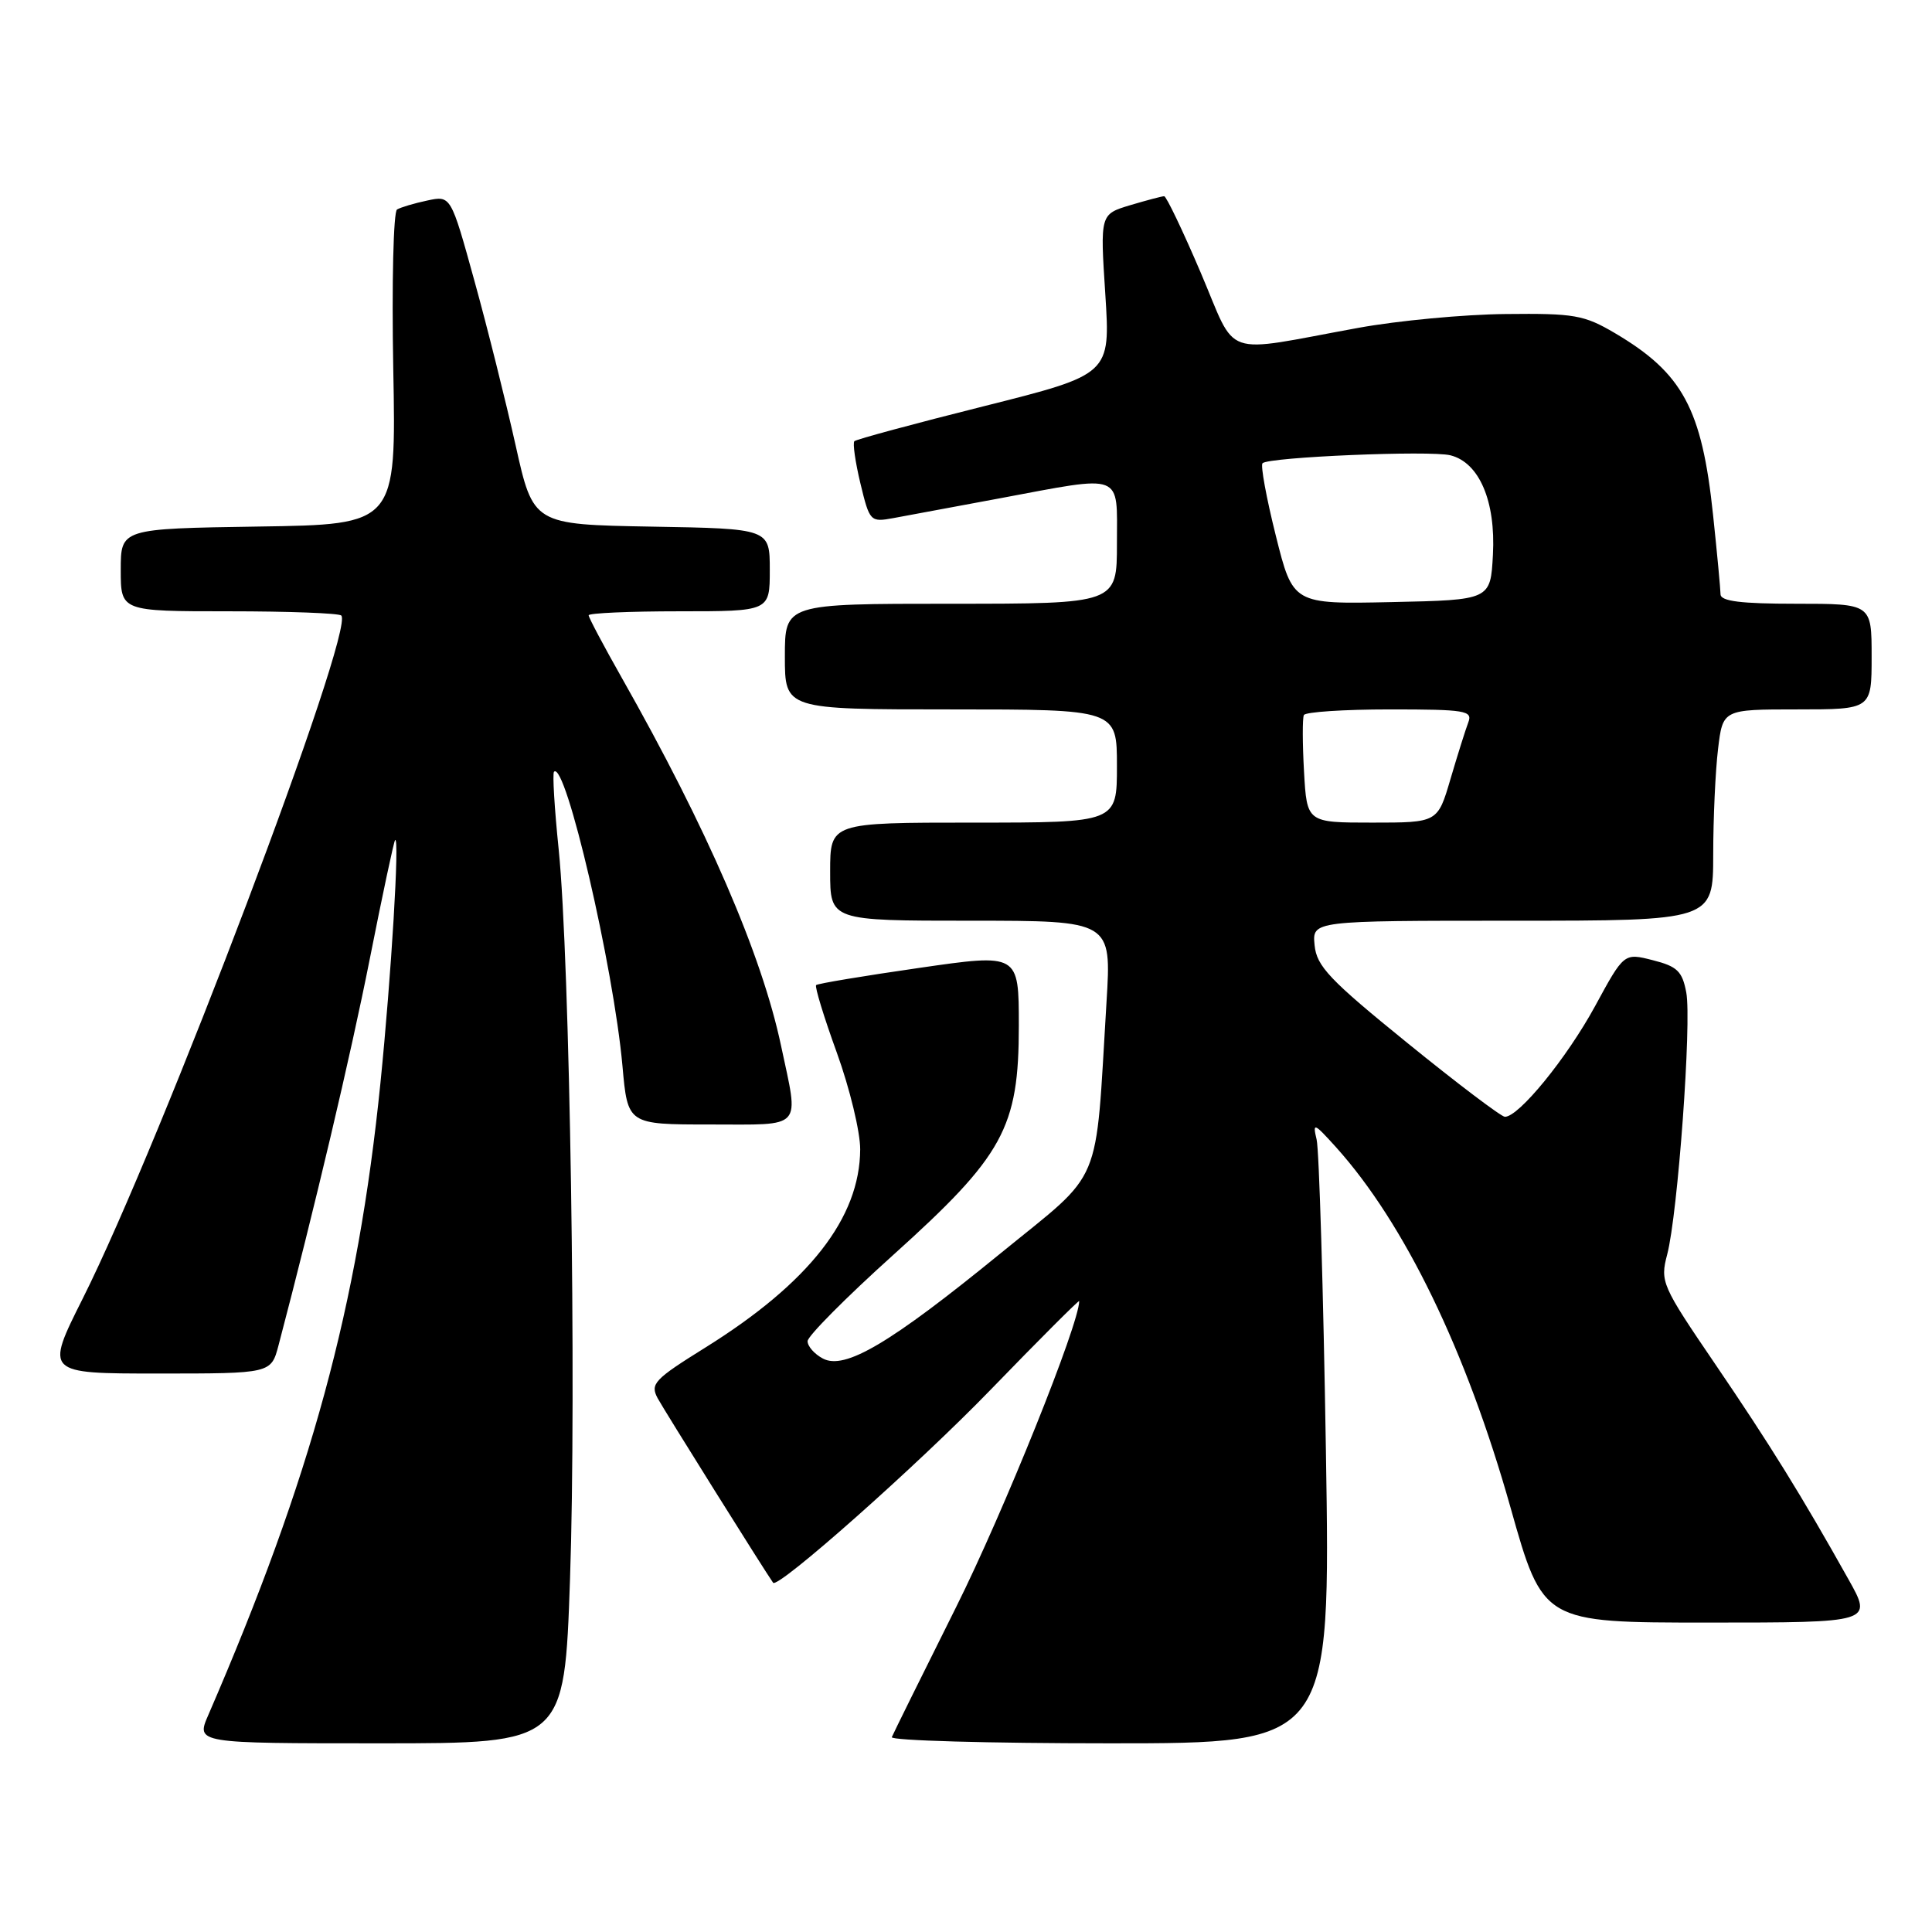 <?xml version="1.0" encoding="UTF-8" standalone="no"?>
<!DOCTYPE svg PUBLIC "-//W3C//DTD SVG 1.1//EN" "http://www.w3.org/Graphics/SVG/1.1/DTD/svg11.dtd" >
<svg xmlns="http://www.w3.org/2000/svg" xmlns:xlink="http://www.w3.org/1999/xlink" version="1.1" viewBox="0 0 256 256">
 <g >
 <path fill="currentColor"
d=" M 75.53 209.25 C 76.40 184.16 75.51 127.14 74.03 112.57 C 73.47 107.12 73.19 102.47 73.41 102.26 C 74.93 100.73 81.30 128.11 82.48 141.25 C 83.17 149.00 83.17 149.00 94.09 149.00 C 106.60 149.00 105.88 149.81 103.49 138.55 C 100.93 126.47 93.72 109.81 82.37 89.78 C 79.97 85.54 78.00 81.83 78.00 81.53 C 78.00 81.24 83.40 81.00 90.00 81.00 C 102.00 81.00 102.00 81.00 102.00 75.53 C 102.00 70.05 102.00 70.05 86.33 69.78 C 70.66 69.50 70.66 69.50 68.32 59.00 C 67.03 53.22 64.58 43.41 62.86 37.20 C 59.74 25.90 59.74 25.90 56.62 26.57 C 54.90 26.93 53.10 27.47 52.61 27.76 C 52.13 28.05 51.90 37.53 52.11 48.89 C 52.50 69.50 52.50 69.50 34.25 69.77 C 16.00 70.05 16.00 70.05 16.00 75.52 C 16.00 81.00 16.00 81.00 30.33 81.00 C 38.22 81.00 44.92 81.25 45.22 81.56 C 47.08 83.41 21.38 151.31 10.96 172.07 C 5.98 182.00 5.98 182.00 20.95 182.00 C 35.92 182.00 35.92 182.00 36.91 178.25 C 41.67 160.15 46.45 139.93 49.00 127.05 C 50.68 118.56 52.19 111.48 52.35 111.32 C 52.97 110.69 51.85 129.23 50.41 143.50 C 47.41 173.11 41.22 195.80 27.60 227.25 C 25.97 231.00 25.97 231.00 50.38 231.00 C 74.78 231.00 74.78 231.00 75.53 209.25 Z  M 175.69 192.25 C 175.35 170.94 174.79 152.38 174.46 151.00 C 173.91 148.69 174.10 148.77 177.02 152.00 C 186.11 162.10 194.29 178.97 200.15 199.75 C 204.45 215.00 204.45 215.00 226.30 215.00 C 248.15 215.00 248.15 215.00 244.92 209.25 C 238.75 198.23 234.54 191.43 227.26 180.73 C 220.18 170.33 219.96 169.84 220.91 166.23 C 222.32 160.87 224.17 135.42 223.44 131.51 C 222.91 128.69 222.24 128.05 219.00 127.23 C 215.19 126.26 215.19 126.26 211.35 133.33 C 207.60 140.21 201.23 148.02 199.40 147.98 C 198.91 147.96 193.10 143.57 186.50 138.21 C 176.15 129.82 174.46 128.03 174.19 125.24 C 173.87 122.00 173.87 122.00 200.44 122.00 C 227.00 122.00 227.00 122.00 227.01 113.25 C 227.01 108.44 227.30 102.14 227.65 99.25 C 228.28 94.00 228.28 94.00 238.14 94.00 C 248.00 94.00 248.00 94.00 248.00 87.00 C 248.00 80.00 248.00 80.00 238.00 80.00 C 230.68 80.00 228.00 79.67 227.98 78.75 C 227.97 78.06 227.53 73.33 226.99 68.23 C 225.51 54.15 222.96 49.44 214.00 44.15 C 209.89 41.73 208.63 41.51 199.50 41.61 C 194.00 41.66 185.22 42.49 180.00 43.44 C 161.56 46.80 164.03 47.67 159.09 36.10 C 156.72 30.55 154.54 26.00 154.26 26.00 C 153.97 26.00 151.94 26.54 149.75 27.19 C 145.77 28.39 145.77 28.39 146.46 39.00 C 147.14 49.61 147.14 49.61 130.39 53.82 C 121.18 56.13 113.44 58.22 113.21 58.46 C 112.97 58.70 113.33 61.22 114.01 64.06 C 115.23 69.11 115.32 69.21 118.38 68.65 C 120.09 68.33 126.41 67.16 132.42 66.04 C 149.06 62.93 148.00 62.53 148.00 72.00 C 148.00 80.00 148.00 80.00 126.00 80.00 C 104.00 80.00 104.00 80.00 104.00 87.00 C 104.00 94.00 104.00 94.00 126.00 94.00 C 148.00 94.00 148.00 94.00 148.00 101.50 C 148.00 109.00 148.00 109.00 129.00 109.00 C 110.00 109.00 110.00 109.00 110.00 115.50 C 110.00 122.00 110.00 122.00 128.64 122.00 C 147.28 122.00 147.28 122.00 146.62 132.75 C 145.09 157.82 146.33 154.86 132.62 166.04 C 117.94 178.02 111.94 181.57 109.03 180.01 C 107.91 179.42 107.00 178.38 107.01 177.71 C 107.01 177.05 112.09 171.93 118.29 166.35 C 132.99 153.12 135.00 149.46 135.00 135.91 C 135.00 126.34 135.00 126.34 121.75 128.26 C 114.46 129.31 108.34 130.33 108.14 130.53 C 107.94 130.73 109.17 134.77 110.89 139.50 C 112.60 144.23 113.99 149.99 113.98 152.30 C 113.93 161.39 107.22 169.98 93.46 178.56 C 86.68 182.78 86.13 183.37 87.14 185.27 C 87.97 186.81 101.40 208.27 102.44 209.72 C 103.06 210.57 121.61 194.12 131.25 184.16 C 137.71 177.49 143.00 172.20 143.00 172.40 C 143.00 175.43 132.99 200.33 126.70 212.93 C 122.19 221.97 118.35 229.73 118.17 230.18 C 117.98 230.63 130.99 231.00 147.07 231.00 C 176.31 231.00 176.31 231.00 175.69 192.25 Z  M 172.79 102.25 C 172.58 98.54 172.57 95.16 172.77 94.75 C 172.96 94.34 178.09 94.00 184.17 94.00 C 194.18 94.00 195.15 94.16 194.56 95.71 C 194.20 96.65 193.14 100.02 192.20 103.21 C 190.50 109.00 190.50 109.00 181.84 109.00 C 173.17 109.00 173.17 109.00 172.79 102.25 Z  M 169.05 70.97 C 167.80 65.98 167.01 61.66 167.29 61.38 C 168.11 60.56 189.50 59.66 192.19 60.33 C 196.01 61.29 198.20 66.41 197.82 73.50 C 197.50 79.50 197.50 79.50 184.41 79.78 C 171.32 80.06 171.32 80.06 169.05 70.97 Z "/>
</g>
</svg>